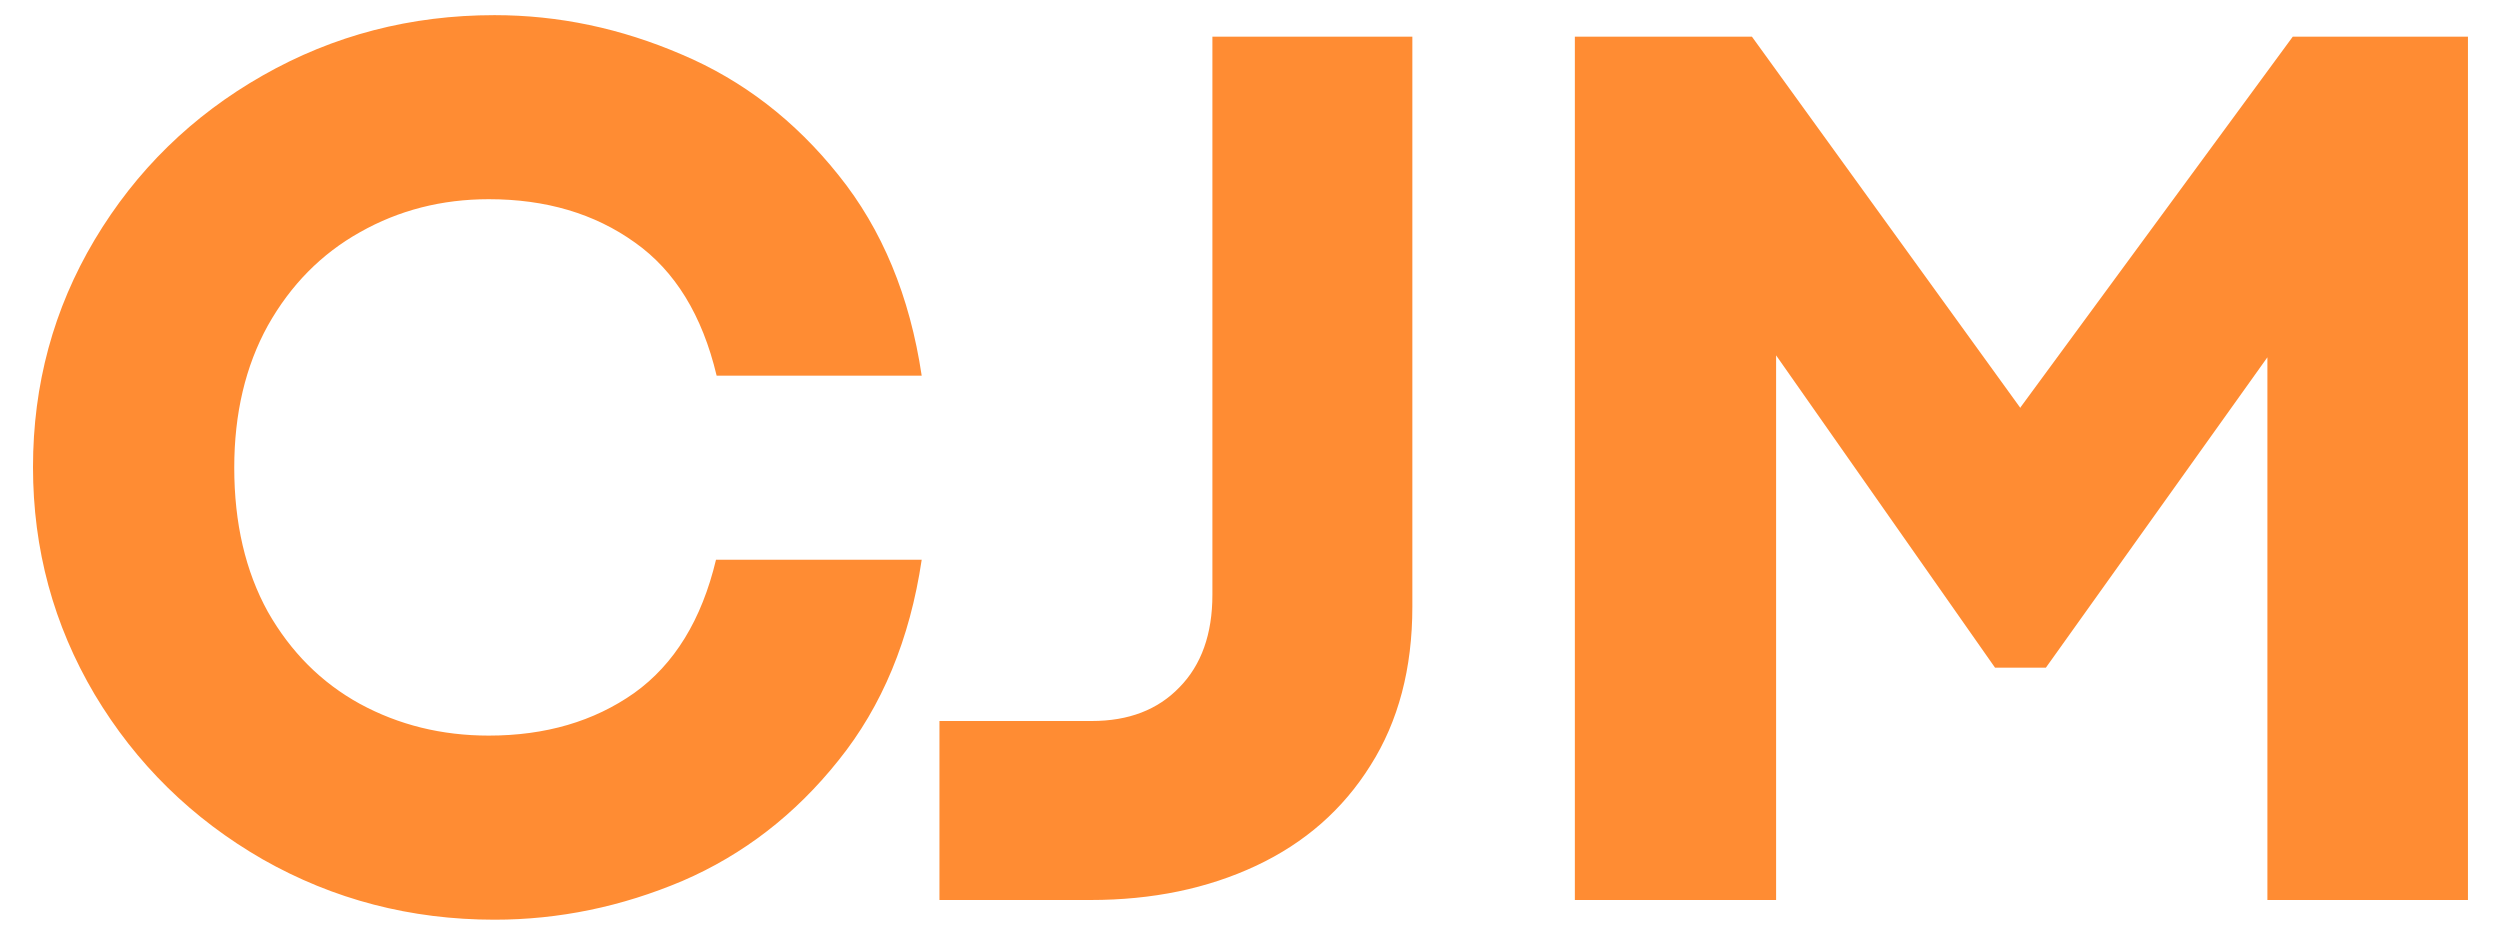 <svg width="50" height="19" viewBox="0 0 50 19" fill="none" xmlns="http://www.w3.org/2000/svg">
<path d="M9.89 18.394C8.214 18.394 6.669 17.991 5.256 17.188C3.842 16.375 2.721 15.275 1.892 13.887C1.071 12.499 0.66 10.984 0.66 9.342C0.66 7.691 1.071 6.176 1.892 4.797C2.721 3.409 3.842 2.313 5.256 1.509C6.669 0.705 8.214 0.303 9.89 0.303C11.168 0.303 12.416 0.565 13.635 1.09C14.854 1.606 15.899 2.41 16.77 3.502C17.642 4.585 18.197 5.923 18.434 7.514H14.333C14.045 6.303 13.499 5.415 12.695 4.848C11.891 4.272 10.918 3.984 9.775 3.984C8.836 3.984 7.977 4.204 7.198 4.645C6.428 5.076 5.814 5.698 5.357 6.511C4.909 7.323 4.685 8.271 4.685 9.354C4.685 10.463 4.909 11.424 5.357 12.236C5.814 13.04 6.428 13.654 7.198 14.077C7.977 14.5 8.836 14.712 9.775 14.712C10.909 14.712 11.879 14.428 12.683 13.861C13.487 13.286 14.033 12.397 14.32 11.195H18.434C18.197 12.787 17.642 14.124 16.77 15.207C15.907 16.29 14.866 17.094 13.648 17.619C12.429 18.135 11.176 18.394 9.89 18.394ZM21.836 14.42C22.572 14.42 23.156 14.196 23.588 13.747C24.028 13.299 24.248 12.681 24.248 11.894V0.734H28.247V12.135C28.247 13.37 27.968 14.428 27.409 15.309C26.859 16.189 26.097 16.857 25.124 17.314C24.151 17.771 23.046 18 21.811 18H18.789V14.42H21.836ZM31.497 0.734H35.039L40.409 8.161V8.148L45.855 0.734H49.359V18H45.348V7.146L40.917 13.354H39.901L35.522 7.107V18H31.497V0.734Z" fill="#FF8C33"/>
</svg>
